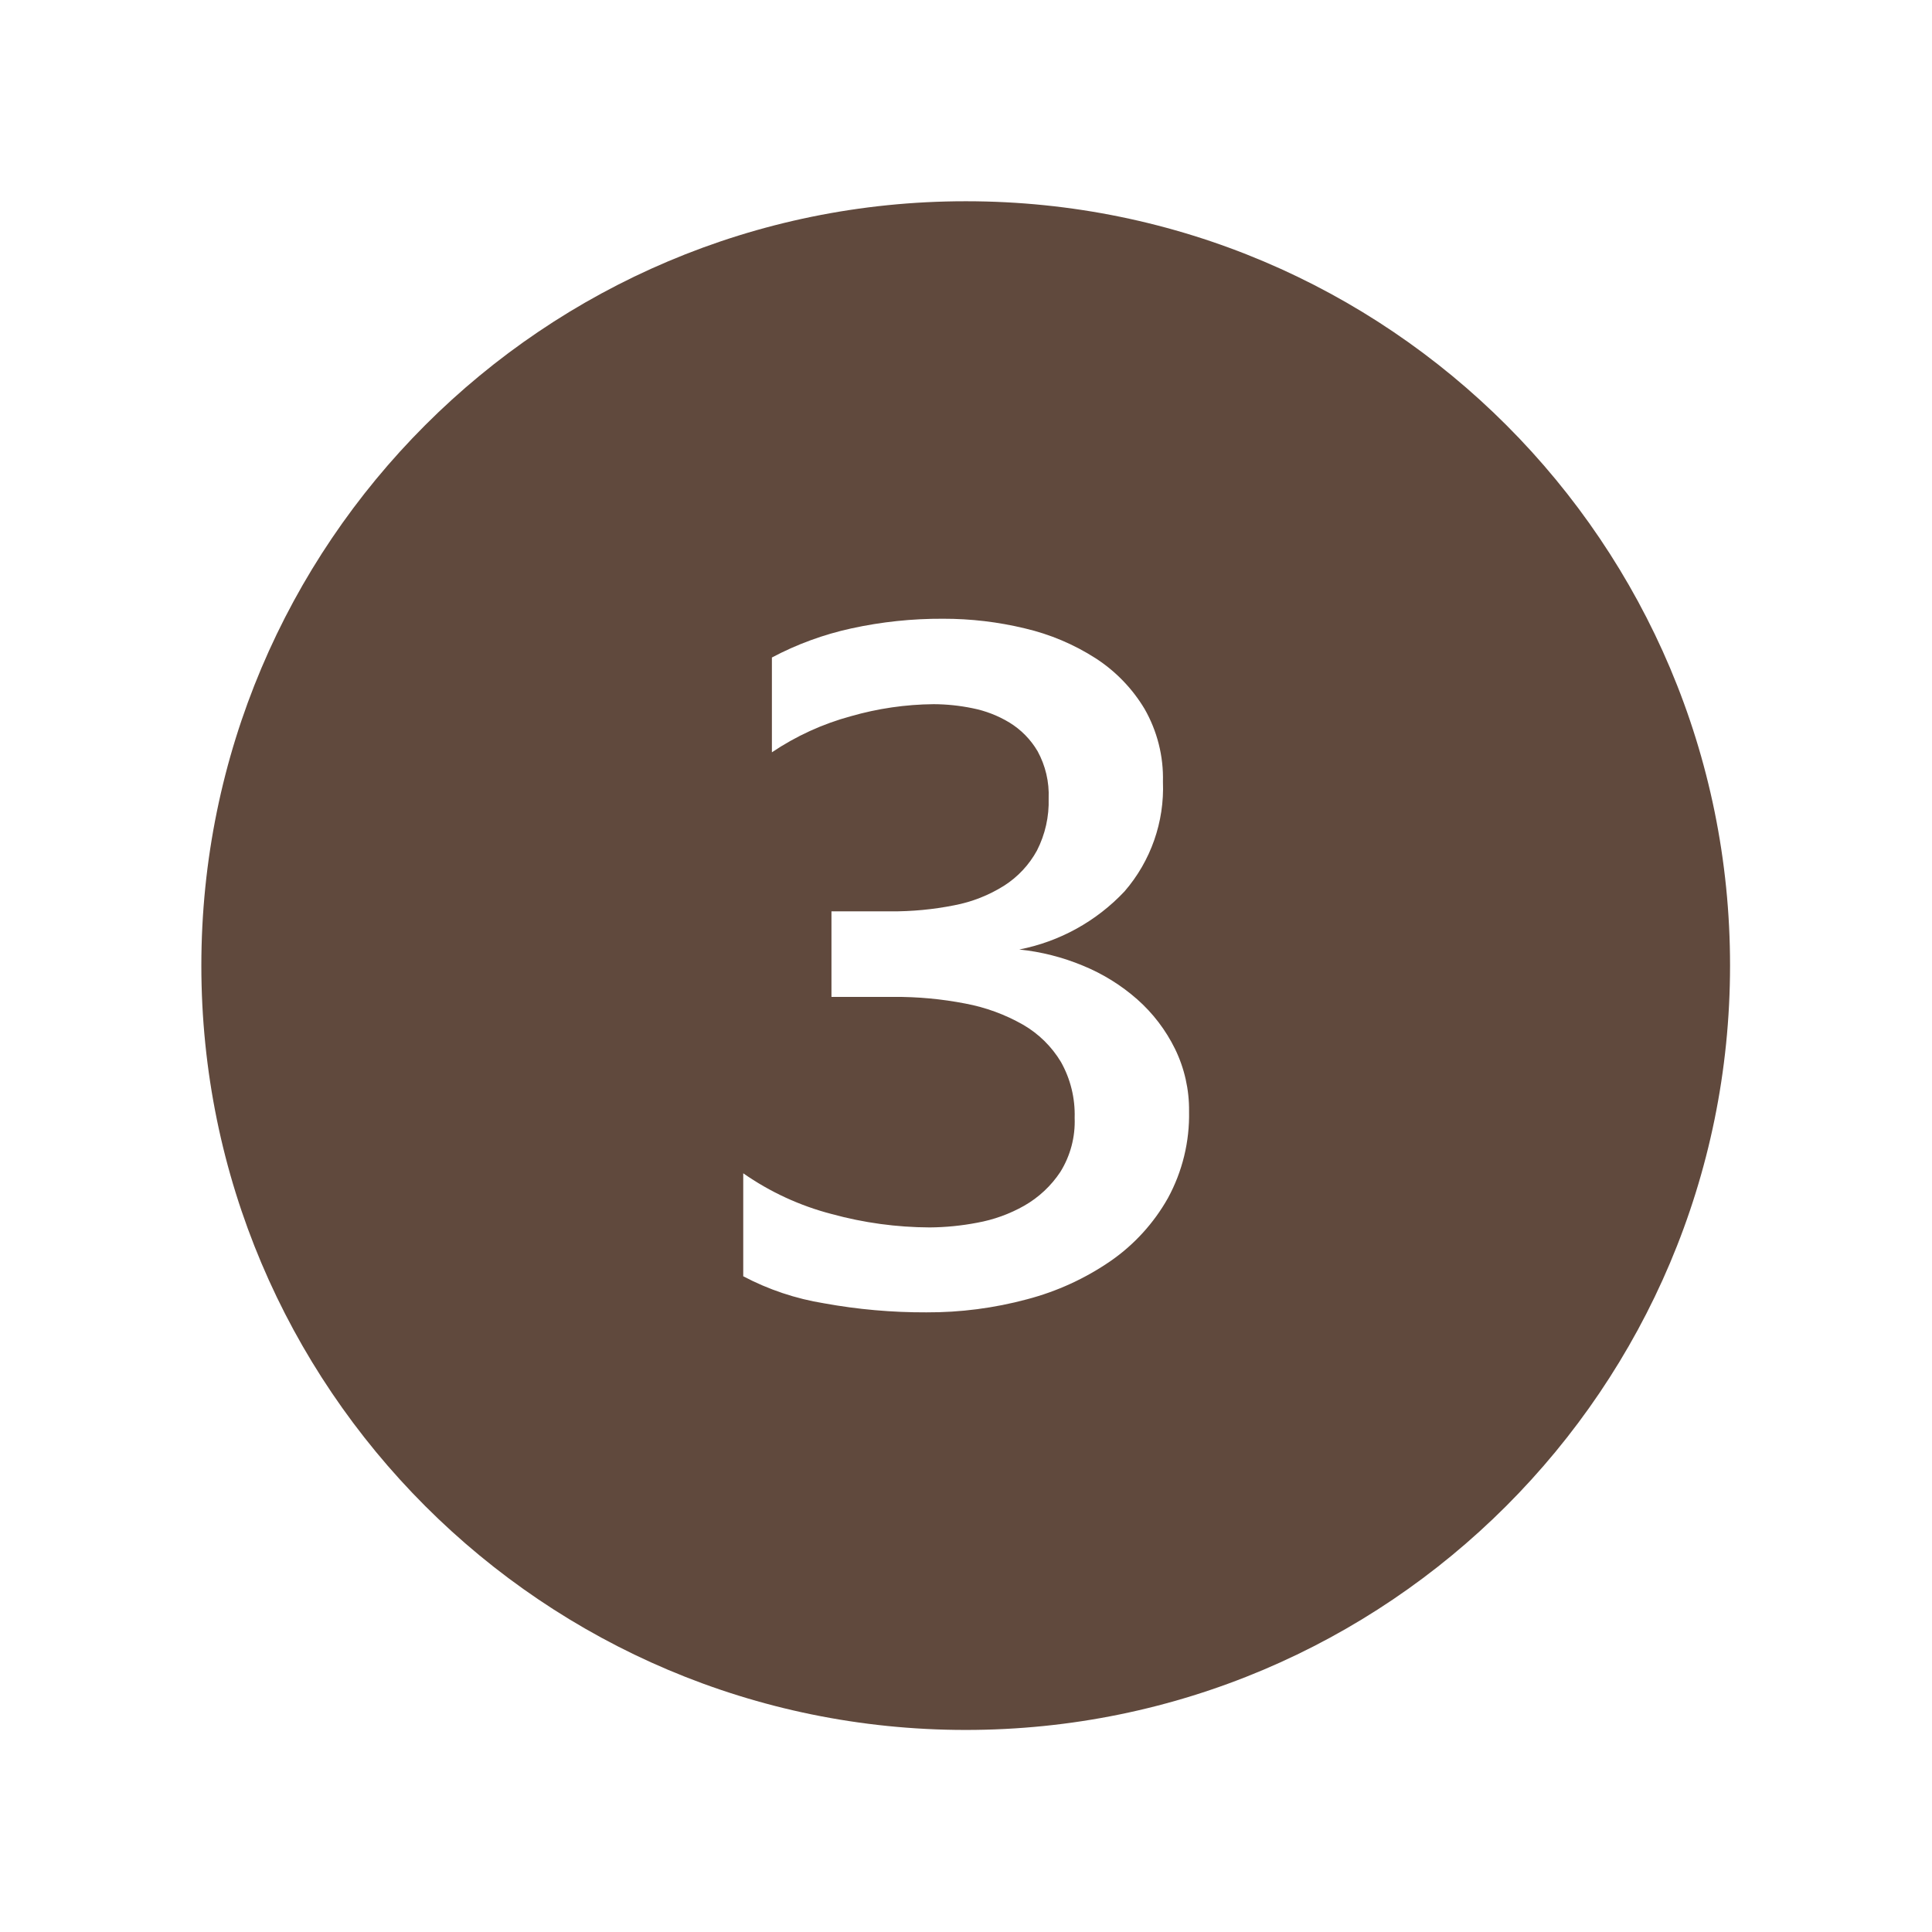 <svg viewBox="0 0 96 96" xmlns="http://www.w3.org/2000/svg" xmlns:xlink="http://www.w3.org/1999/xlink" id="Icons_Badge3" overflow="hidden"><style>
.MsftOfcResponsive_Fill_60493d {
 fill:#60493D; 
}
</style>
<path d="M47.986 10C27.01 9.999 10.006 27.003 10.005 47.979 10.004 68.955 27.008 85.959 47.984 85.96 68.96 85.96 85.964 68.957 85.965 47.981 85.965 47.98 85.965 47.978 85.965 47.977 85.973 27.011 68.982 10.008 48.016 10 48.006 10 47.996 10 47.986 10ZM58.034 59.532C57.335 60.773 56.364 61.841 55.194 62.653 53.927 63.527 52.517 64.173 51.028 64.562 49.398 65 47.716 65.218 46.028 65.21 44.325 65.216 42.624 65.066 40.948 64.761 39.545 64.535 38.188 64.081 36.931 63.417L36.931 58.3C38.266 59.232 39.755 59.918 41.331 60.326 42.916 60.76 44.551 60.983 46.194 60.99 46.986 60.984 47.775 60.906 48.552 60.757 49.375 60.609 50.167 60.323 50.894 59.911 51.614 59.5 52.229 58.925 52.687 58.234 53.188 57.429 53.436 56.492 53.399 55.545 53.428 54.576 53.194 53.618 52.72 52.772 52.258 52.001 51.606 51.361 50.827 50.913 49.94 50.408 48.975 50.055 47.972 49.867 46.796 49.638 45.599 49.527 44.401 49.535L41.315 49.535 41.315 45.285 44.237 45.285C45.302 45.293 46.365 45.192 47.409 44.985 48.293 44.818 49.138 44.486 49.899 44.006 50.579 43.571 51.139 42.971 51.526 42.262 51.935 41.462 52.135 40.571 52.107 39.673 52.14 38.858 51.951 38.048 51.56 37.332 51.218 36.748 50.737 36.257 50.16 35.904 49.592 35.56 48.968 35.318 48.316 35.19 47.682 35.06 47.038 34.993 46.391 34.99 44.998 35.003 43.612 35.205 42.273 35.59 40.878 35.969 39.554 36.574 38.355 37.382L38.355 32.671C39.598 32.012 40.925 31.526 42.3 31.226 43.799 30.898 45.33 30.737 46.864 30.745 48.235 30.742 49.601 30.904 50.933 31.226 52.175 31.517 53.359 32.016 54.433 32.704 55.43 33.346 56.265 34.21 56.874 35.227 57.503 36.327 57.819 37.579 57.786 38.846 57.865 40.838 57.183 42.785 55.878 44.292 54.48 45.779 52.651 46.789 50.648 47.18 51.733 47.292 52.795 47.562 53.802 47.98 54.792 48.384 55.707 48.951 56.509 49.657 57.288 50.346 57.925 51.181 58.384 52.114 58.856 53.08 59.095 54.144 59.084 55.219 59.115 56.724 58.754 58.21 58.034 59.532Z" class="MsftOfcResponsive_Fill_60493d" fill="#60493D"/></svg>